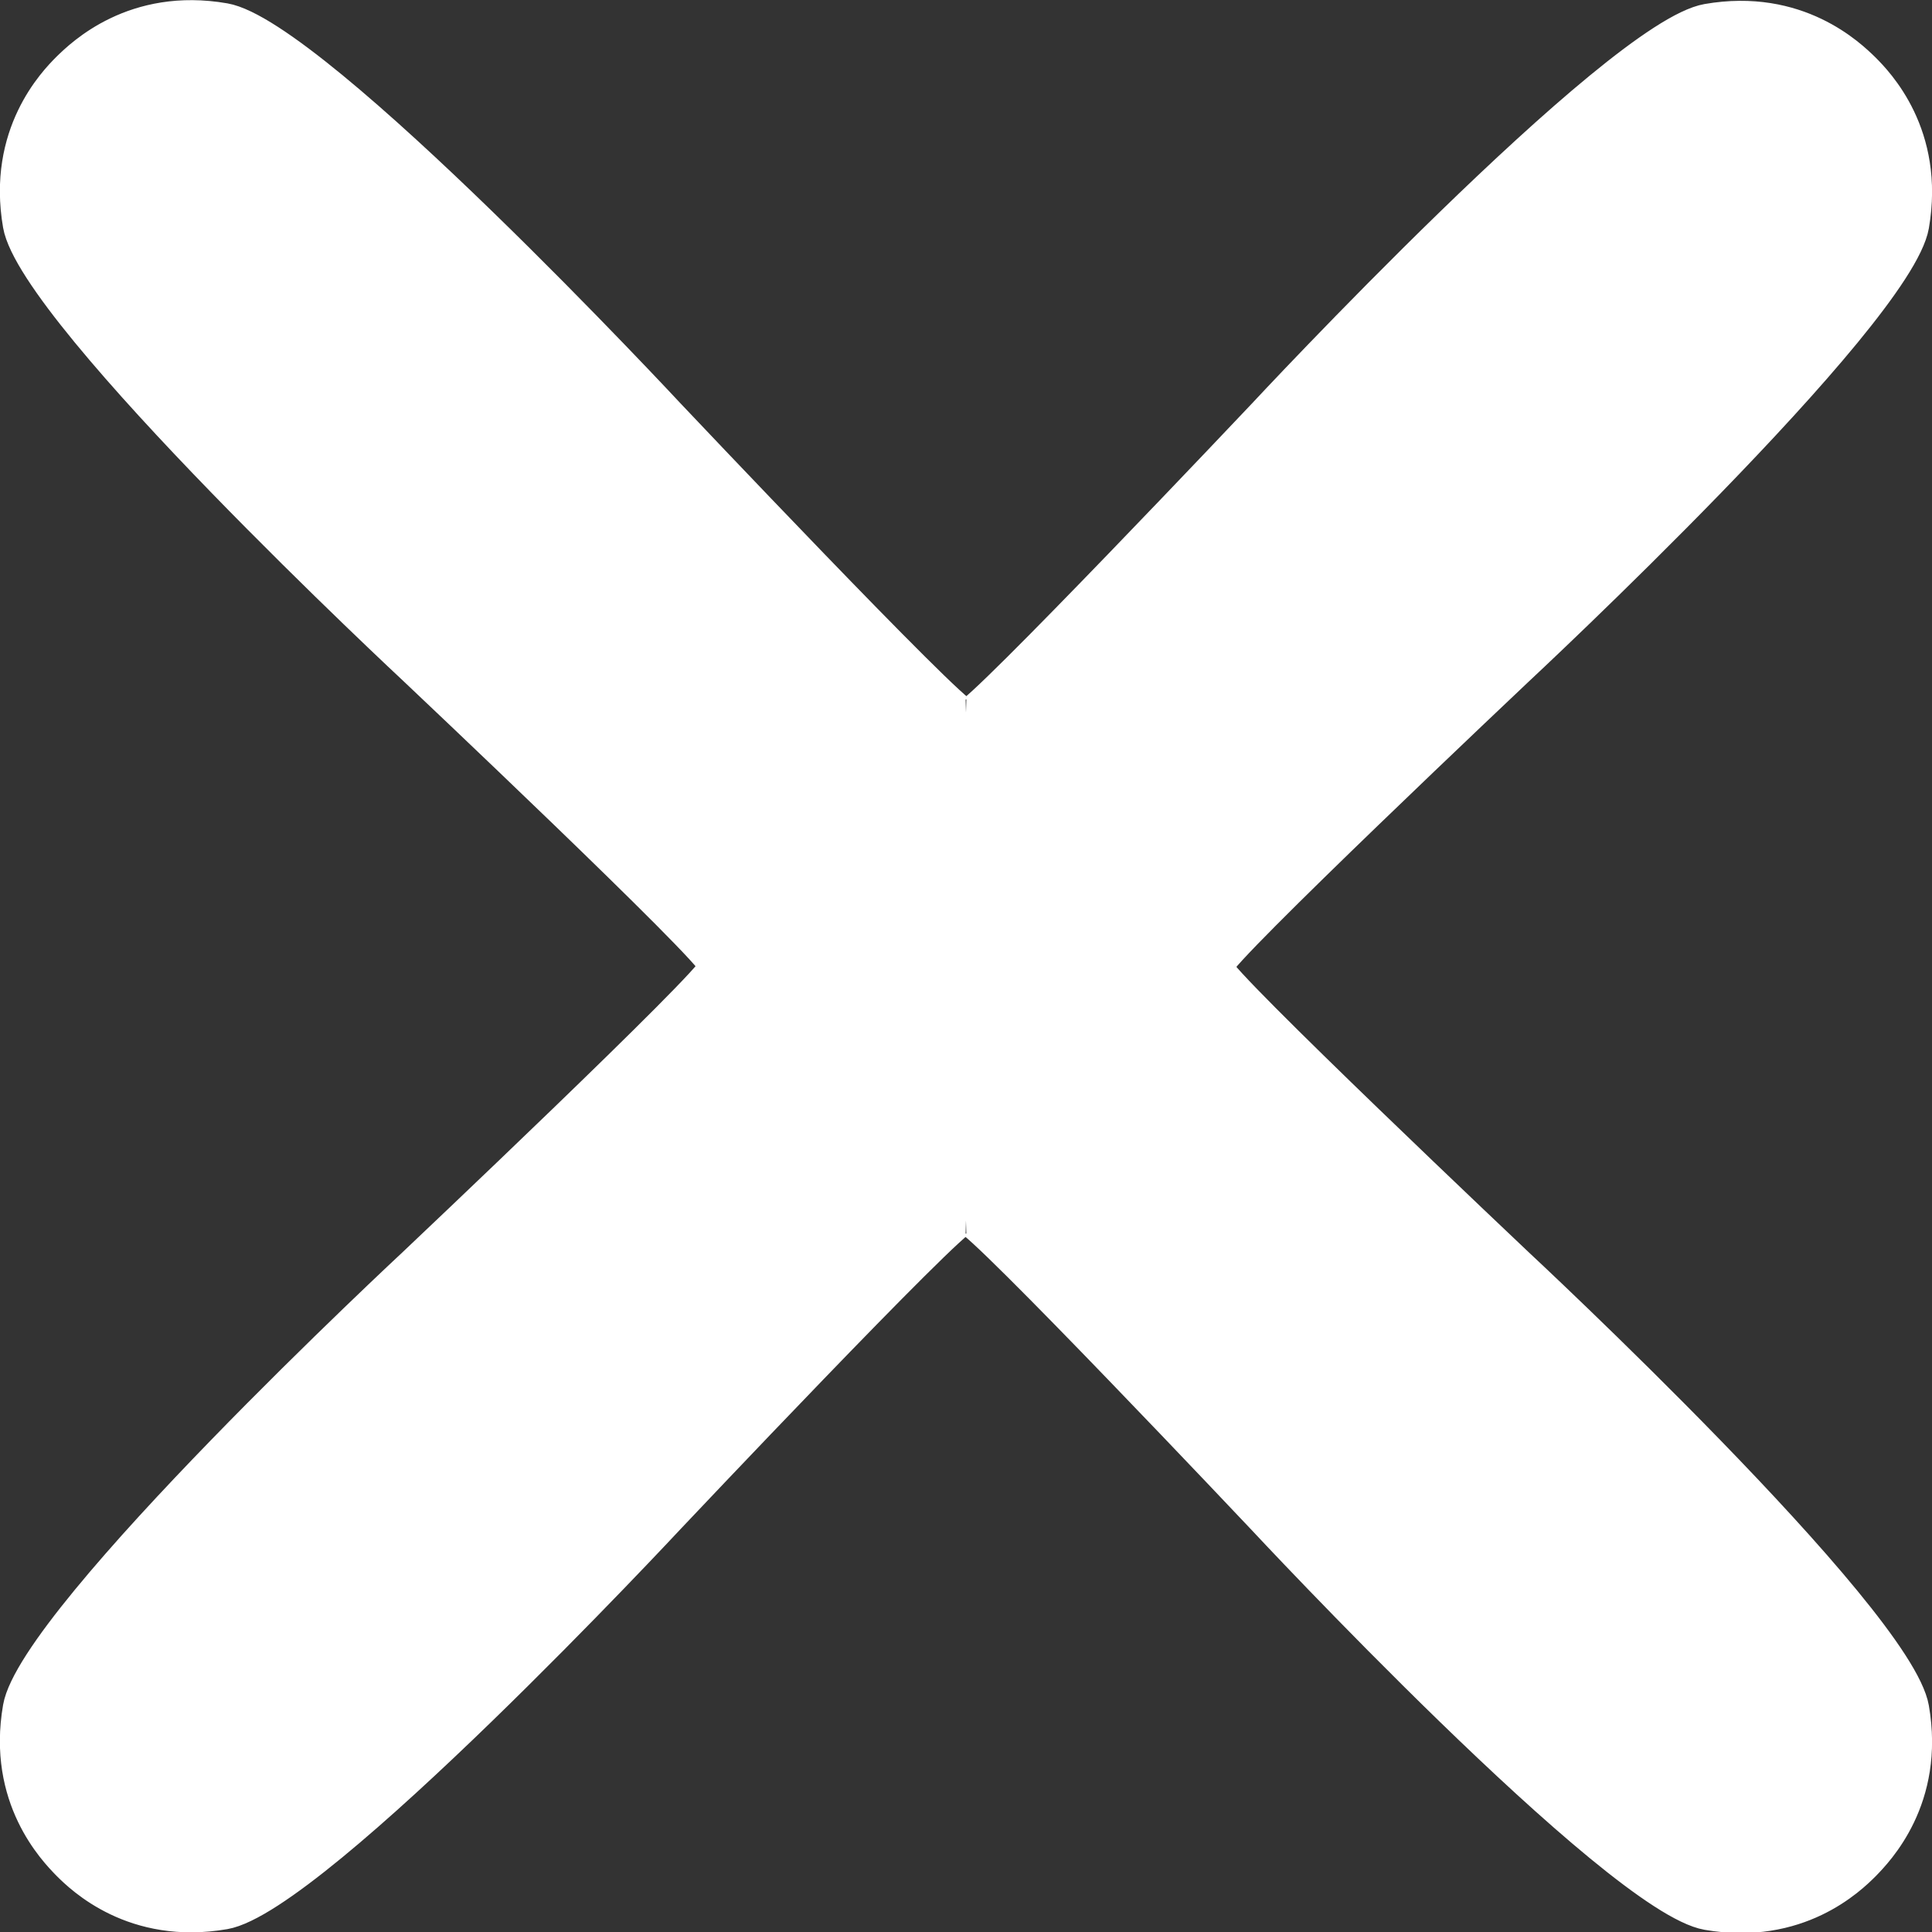 <?xml version="1.0" encoding="UTF-8"?>
<!-- Created with Inkscape (http://www.inkscape.org/) -->
<svg width="30" height="30" version="1.1" viewBox="0 0 7.938 7.938" xmlns="http://www.w3.org/2000/svg">
 <rect x="0" y="0" width="7.938" height="7.938" fill="#333333" stroke="none"/>
 <g transform="translate(-1.325 -1.488)">
  <rect x="1.52" y="1.683" width="2.646" height="2.646" ry="0" style="fill:none;stroke-width:0"/>
  <path transform="matrix(1.397 0 0 1.397 -.526 -.591)" d="m4.166 3.583c-0.034 0.001-0.867-0.88-0.867-0.88s-1.041-1.119-1.312-1.166c-0.27-0.047-0.427 0.106-0.468 0.146-0.04 0.04-0.193 0.197-0.146 0.468 0.047 0.27 1.166 1.312 1.166 1.312s0.881 0.832 0.88 0.867c0.001 0.034-0.88 0.867-0.88 0.867s-1.119 1.041-1.166 1.312c-0.047 0.27 0.106 0.427 0.146 0.468 0.04 0.04 0.197 0.193 0.468 0.146 0.27-0.047 1.312-1.166 1.312-1.166s0.832-0.881 0.867-0.88m0-1.492c0.034 0.001 0.867-0.88 0.867-0.88s1.041-1.119 1.312-1.166c0.27-0.047 0.427 0.106 0.468 0.146 0.04 0.04 0.193 0.197 0.146 0.468-0.047 0.27-1.166 1.312-1.166 1.312s-0.881 0.832-0.88 0.867c-0.001 0.034 0.88 0.867 0.88 0.867s1.119 1.041 1.166 1.312c0.047 0.27-0.106 0.427-0.146 0.468-0.04 0.04-0.197 0.193-0.468 0.146-0.27-0.047-1.312-1.166-1.312-1.166s-0.832-0.881-0.867-0.88" style="fill:#fff;stroke-width:.079;stroke:#fff"/>
 </g>
</svg>
